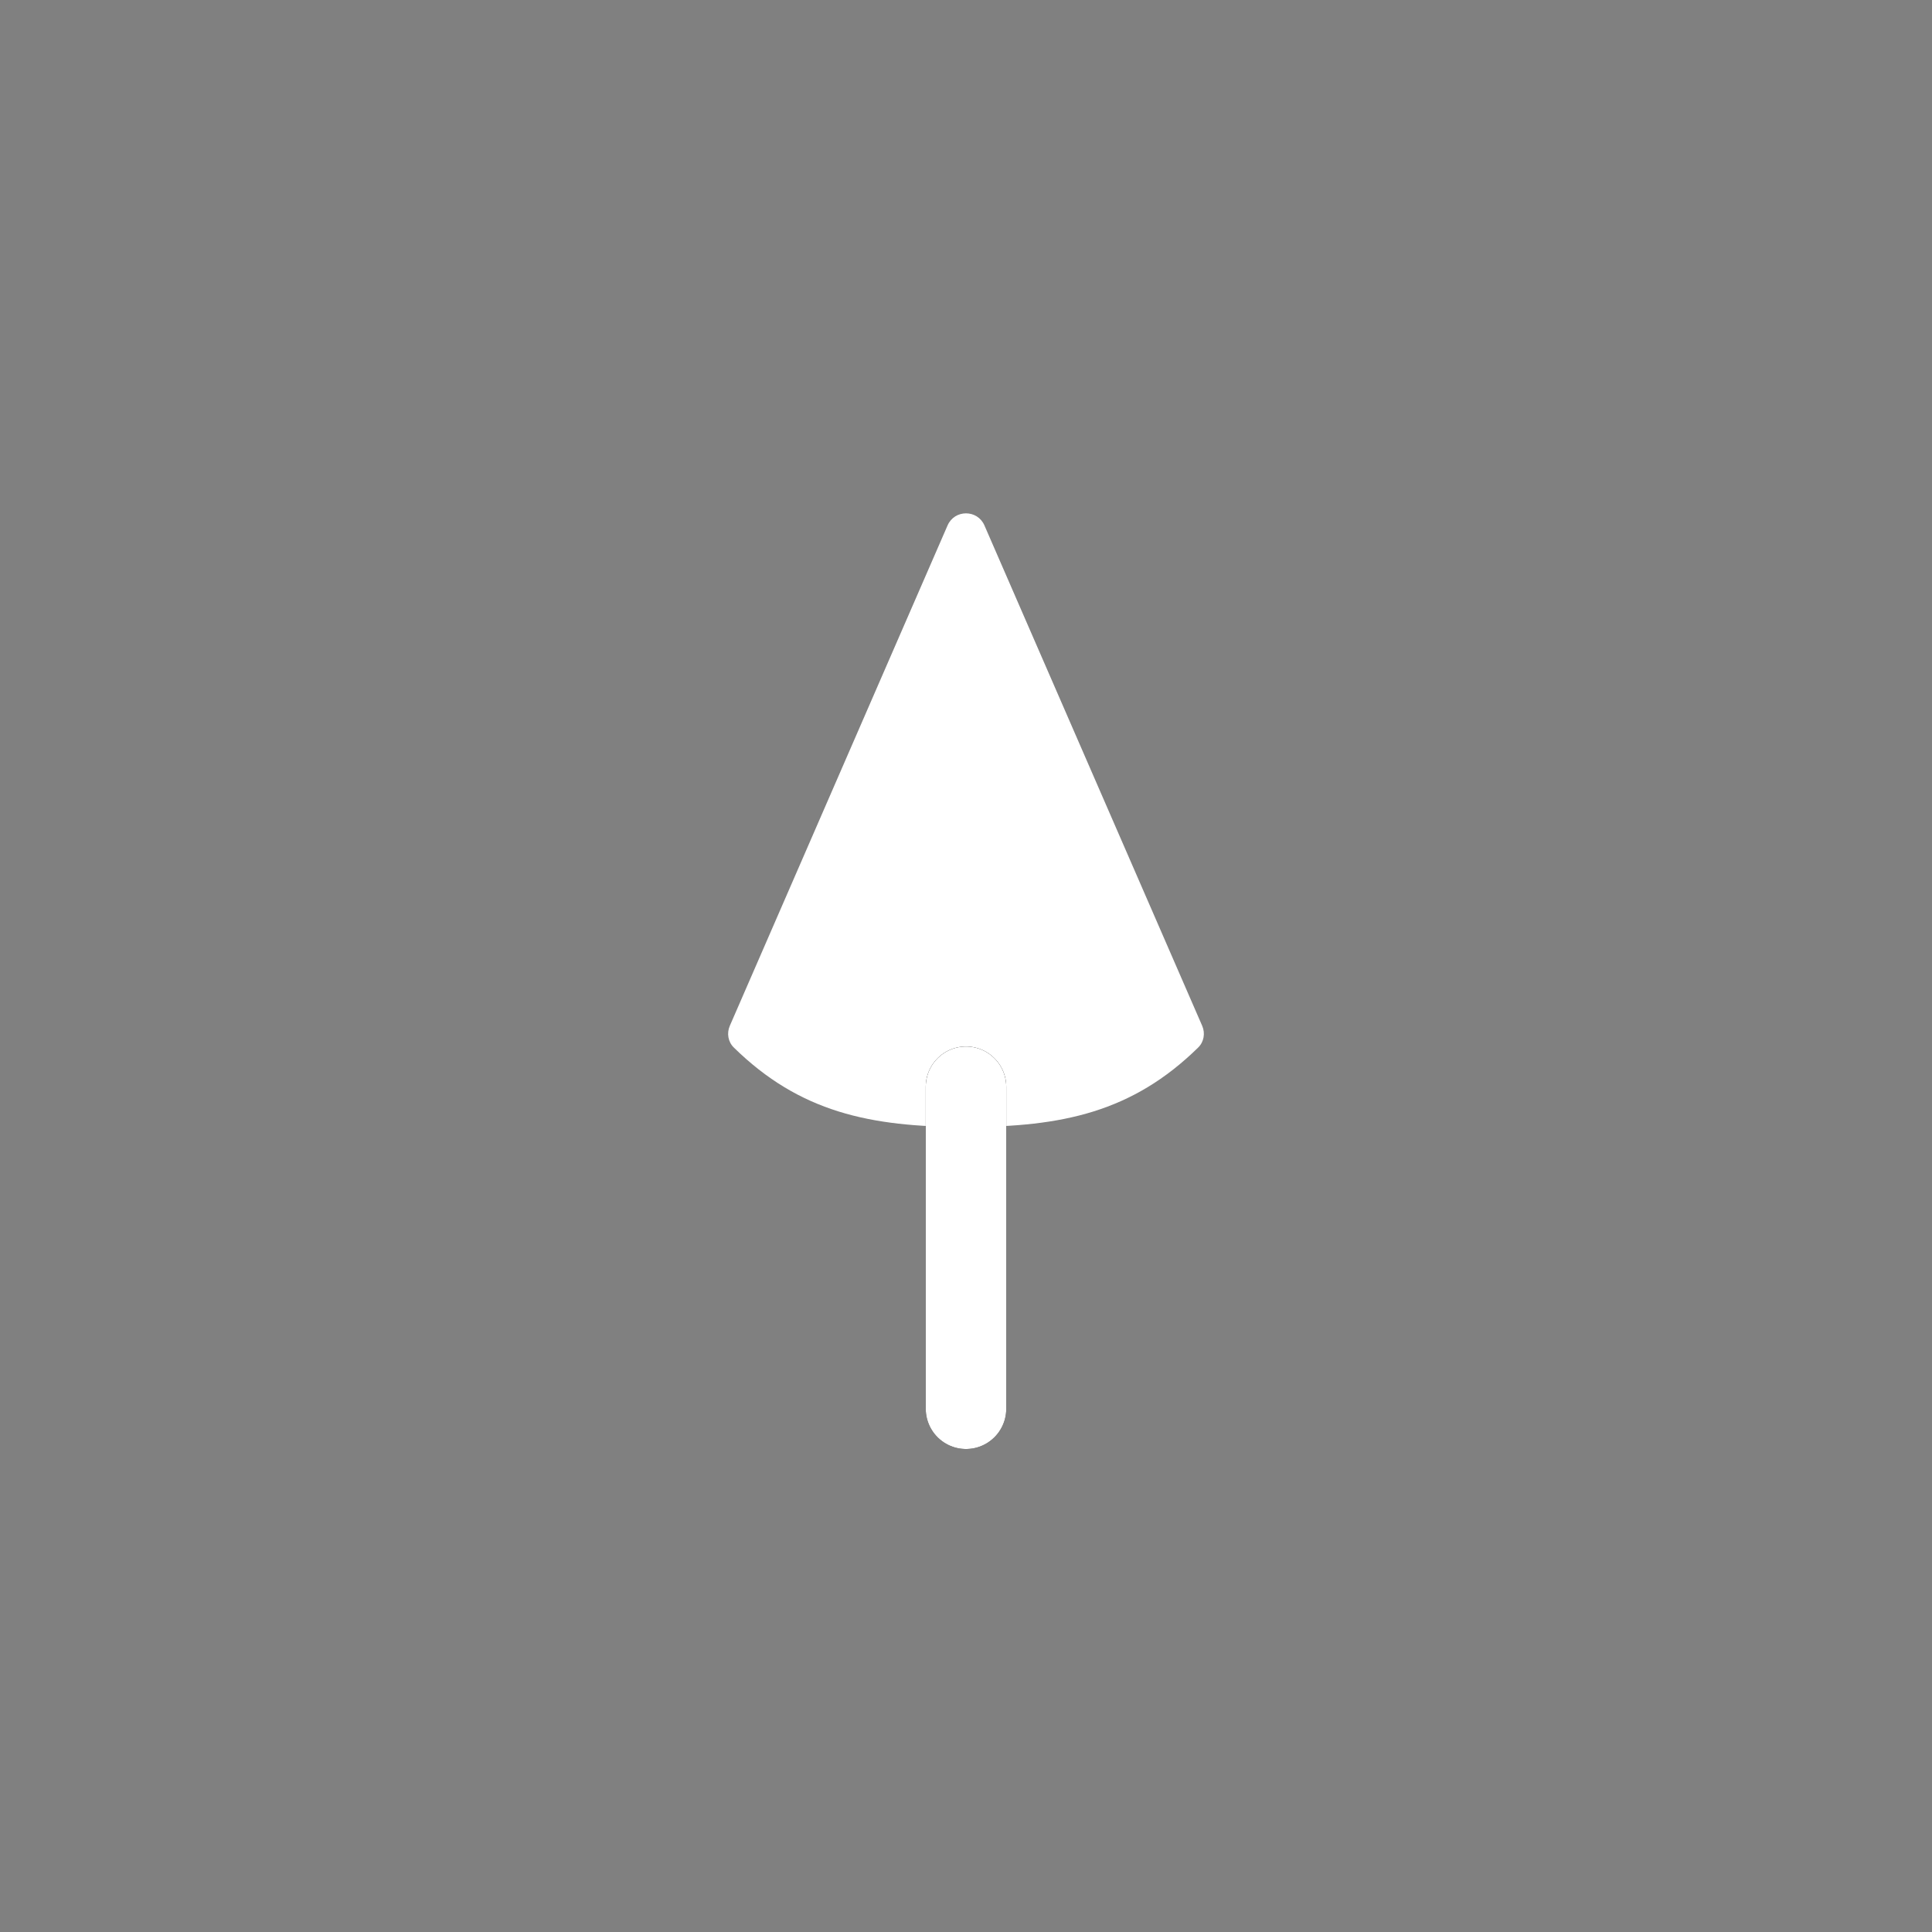 <svg width="24" height="24" viewBox="0 0 24 24" fill="none" xmlns="http://www.w3.org/2000/svg">
<rect x="0" y="0" width="24" height="24" fill="#808080" stroke="none"/>
<path d="M9.066 12.743L11.771 6.527C11.858 6.327 12.142 6.327 12.229 6.527L14.934 12.743C14.974 12.835 14.956 12.943 14.884 13.013C14.067 13.814 13.195 14 12 14C10.805 14 9.933 13.814 9.116 13.013C9.044 12.943 9.026 12.835 9.066 12.743Z" fill="white"/>
<path d="M12 17.5V13.5" stroke="black" stroke-linecap="round" stroke-linejoin="round"/>
<path d="M12 17.5V13.5" stroke="white" stroke-linecap="round" stroke-linejoin="round"/>
</svg>
